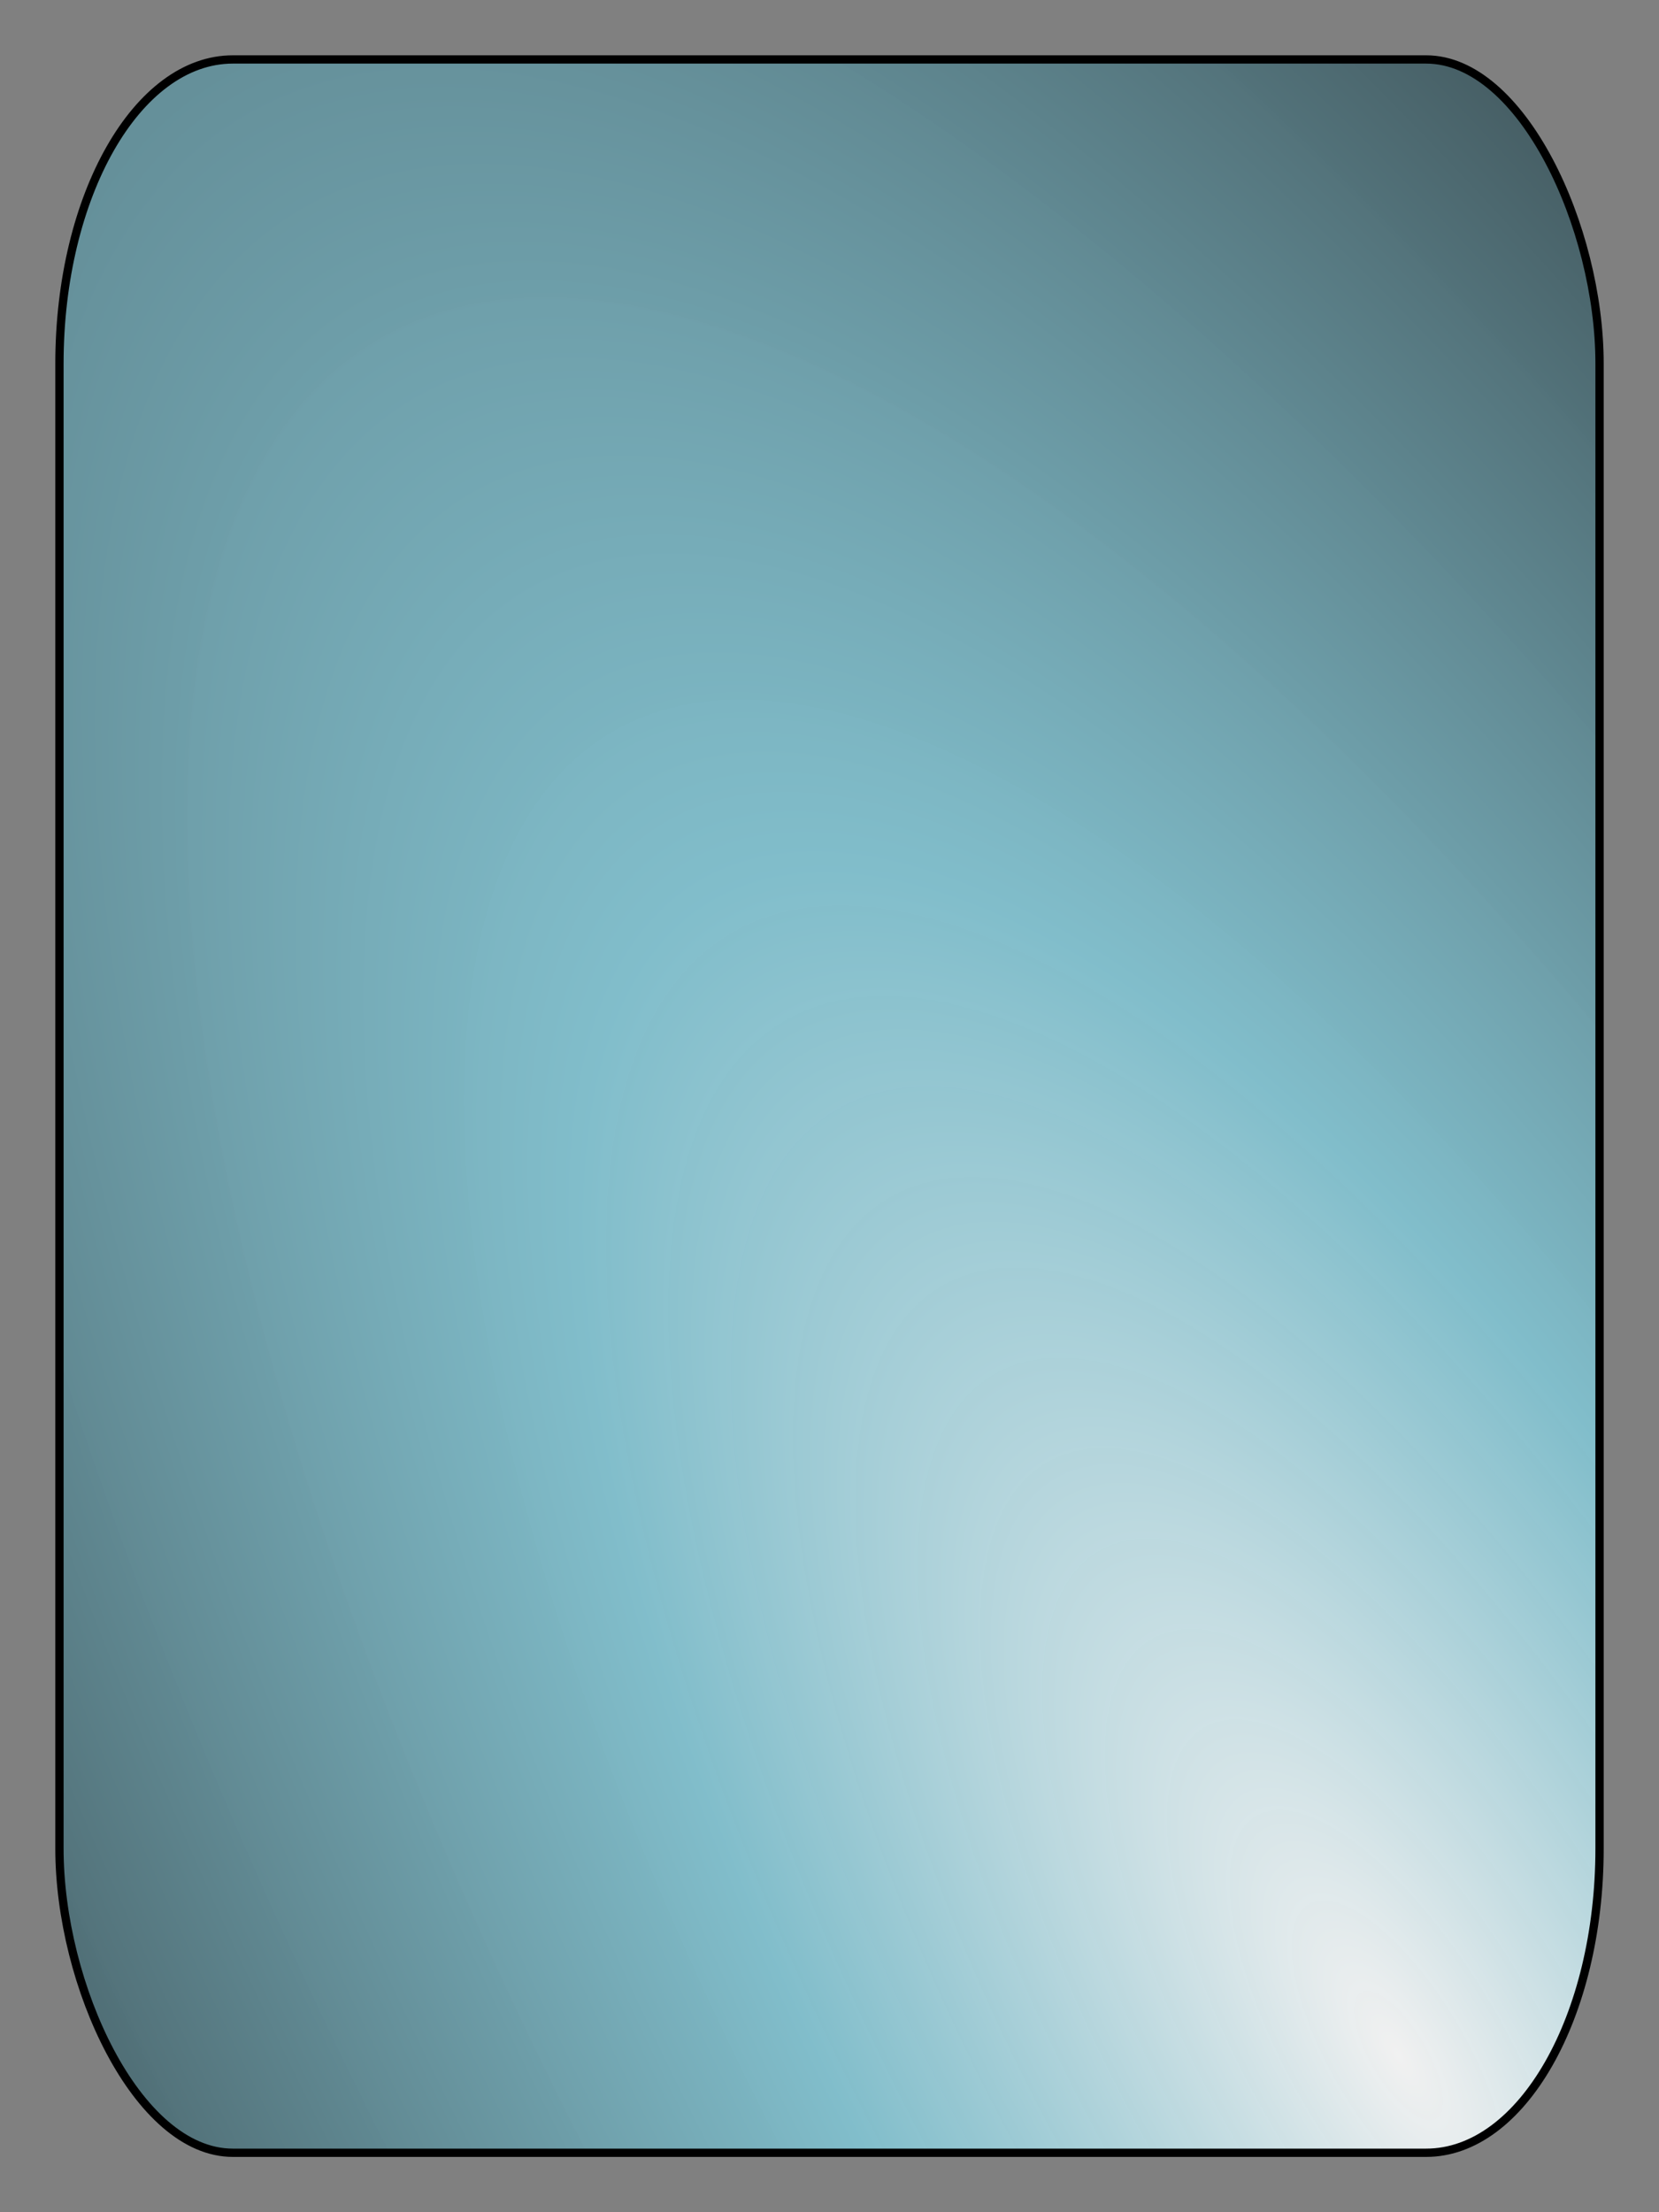 <?xml version="1.0" encoding="UTF-8" standalone="no"?>
<!-- Created with Inkscape (http://www.inkscape.org/) -->

<svg
   xmlns:dc="http://purl.org/dc/elements/1.1/"
   xmlns:cc="http://creativecommons.org/ns#"
   xmlns:rdf="http://www.w3.org/1999/02/22-rdf-syntax-ns#"
   xmlns:svg="http://www.w3.org/2000/svg"
   xmlns="http://www.w3.org/2000/svg"
   xmlns:xlink="http://www.w3.org/1999/xlink"
   xmlns:sodipodi="http://sodipodi.sourceforge.net/DTD/sodipodi-0.dtd"
   xmlns:inkscape="http://www.inkscape.org/namespaces/inkscape"
   width="300"
   height="400"
   id="svg2"
   sodipodi:version="0.32"
   inkscape:version="0.48.0 r9654"
   version="1.0"
   sodipodi:docname="instrumentmenu_bg.svg"
   inkscape:output_extension="org.inkscape.output.svg.inkscape">
  <rect width="100%" height="100%" fill="#808080" stroke="none"/>
  <defs
     id="defs4">
    <linearGradient
       id="linearGradient3897">
      <stop
         id="stop3899"
         offset="0"
         style="stop-color:#ffffff;stop-opacity:0.886;" />
      <stop
         style="stop-color:#81cedf;stop-opacity:0.783;"
         offset="0.3"
         id="stop3903" />
      <stop
         id="stop3901"
         offset="1"
         style="stop-color:#0e0f11;stop-opacity:0.837;" />
    </linearGradient>
    <linearGradient
       id="linearGradient3879">
      <stop
         style="stop-color:#000000;stop-opacity:1;"
         offset="0"
         id="stop3881" />
      <stop
         style="stop-color:#000000;stop-opacity:0;"
         offset="1"
         id="stop3883" />
    </linearGradient>
    <inkscape:perspective
       sodipodi:type="inkscape:persp3d"
       inkscape:vp_x="0 : 526.18109 : 1"
       inkscape:vp_y="0 : 1000 : 0"
       inkscape:vp_z="744.09448 : 526.18109 : 1"
       inkscape:persp3d-origin="372.04724 : 350.78739 : 1"
       id="perspective10" />
    <inkscape:perspective
       id="perspective2963"
       inkscape:persp3d-origin="88 : 58.666667 : 1"
       inkscape:vp_z="176 : 88 : 1"
       inkscape:vp_y="0 : 1000 : 0"
       inkscape:vp_x="0 : 88 : 1"
       sodipodi:type="inkscape:persp3d" />
    <radialGradient
       r="500"
       fy="757.606"
       fx="727.251"
       cy="757.606"
       cx="727.251"
       gradientTransform="matrix(0.434,-0.845,1.806,0.926,-980.88,536.048)"
       gradientUnits="userSpaceOnUse"
       id="radialGradient3750"
       xlink:href="#linearGradient3629-3"
       inkscape:collect="always" />
    <linearGradient
       id="linearGradient3629-3">
      <stop
         style="stop-color:#00cbff;stop-opacity:0.801;"
         offset="0"
         id="stop3631-1" />
      <stop
         style="stop-color:#000000;stop-opacity:0.886;"
         offset="1"
         id="stop3633-4" />
    </linearGradient>
    <radialGradient
       inkscape:collect="always"
       xlink:href="#linearGradient3897"
       id="radialGradient3893"
       cx="152.337"
       cy="185.208"
       fx="152.337"
       fy="185.208"
       r="140"
       gradientTransform="matrix(1.893,-1.129,2.973,4.987,-586.095,-459.976)"
       gradientUnits="userSpaceOnUse" />
  </defs>
  <sodipodi:namedview
     id="base"
     pagecolor="#ffffff"
     bordercolor="#666666"
     borderopacity="1.0"
     inkscape:pageopacity="0.0"
     inkscape:pageshadow="2"
     inkscape:zoom="0.49497475"
     inkscape:cx="-97.971012"
     inkscape:cy="231.31119"
     inkscape:document-units="px"
     inkscape:current-layer="layer1"
     showgrid="false"
     inkscape:window-width="1313"
     inkscape:window-height="722"
     inkscape:window-x="321"
     inkscape:window-y="41"
     inkscape:window-maximized="0" />
  <g
     inkscape:label="Calque 1"
     inkscape:groupmode="layer"
     id="layer1"
     transform="translate(0,80)">
    <rect
       style="fill:url(#radialGradient3893);fill-opacity:1.0;stroke:#000000;stroke-width:1.5;stroke-miterlimit:4;stroke-opacity:1;stroke-dasharray:none"
       id="rect2383"
       width="278.5"
       height="378.5"
       x="10.75"
       y="-69.25"
       rx="31.358"
       ry="55.005" />
  </g>
</svg>
